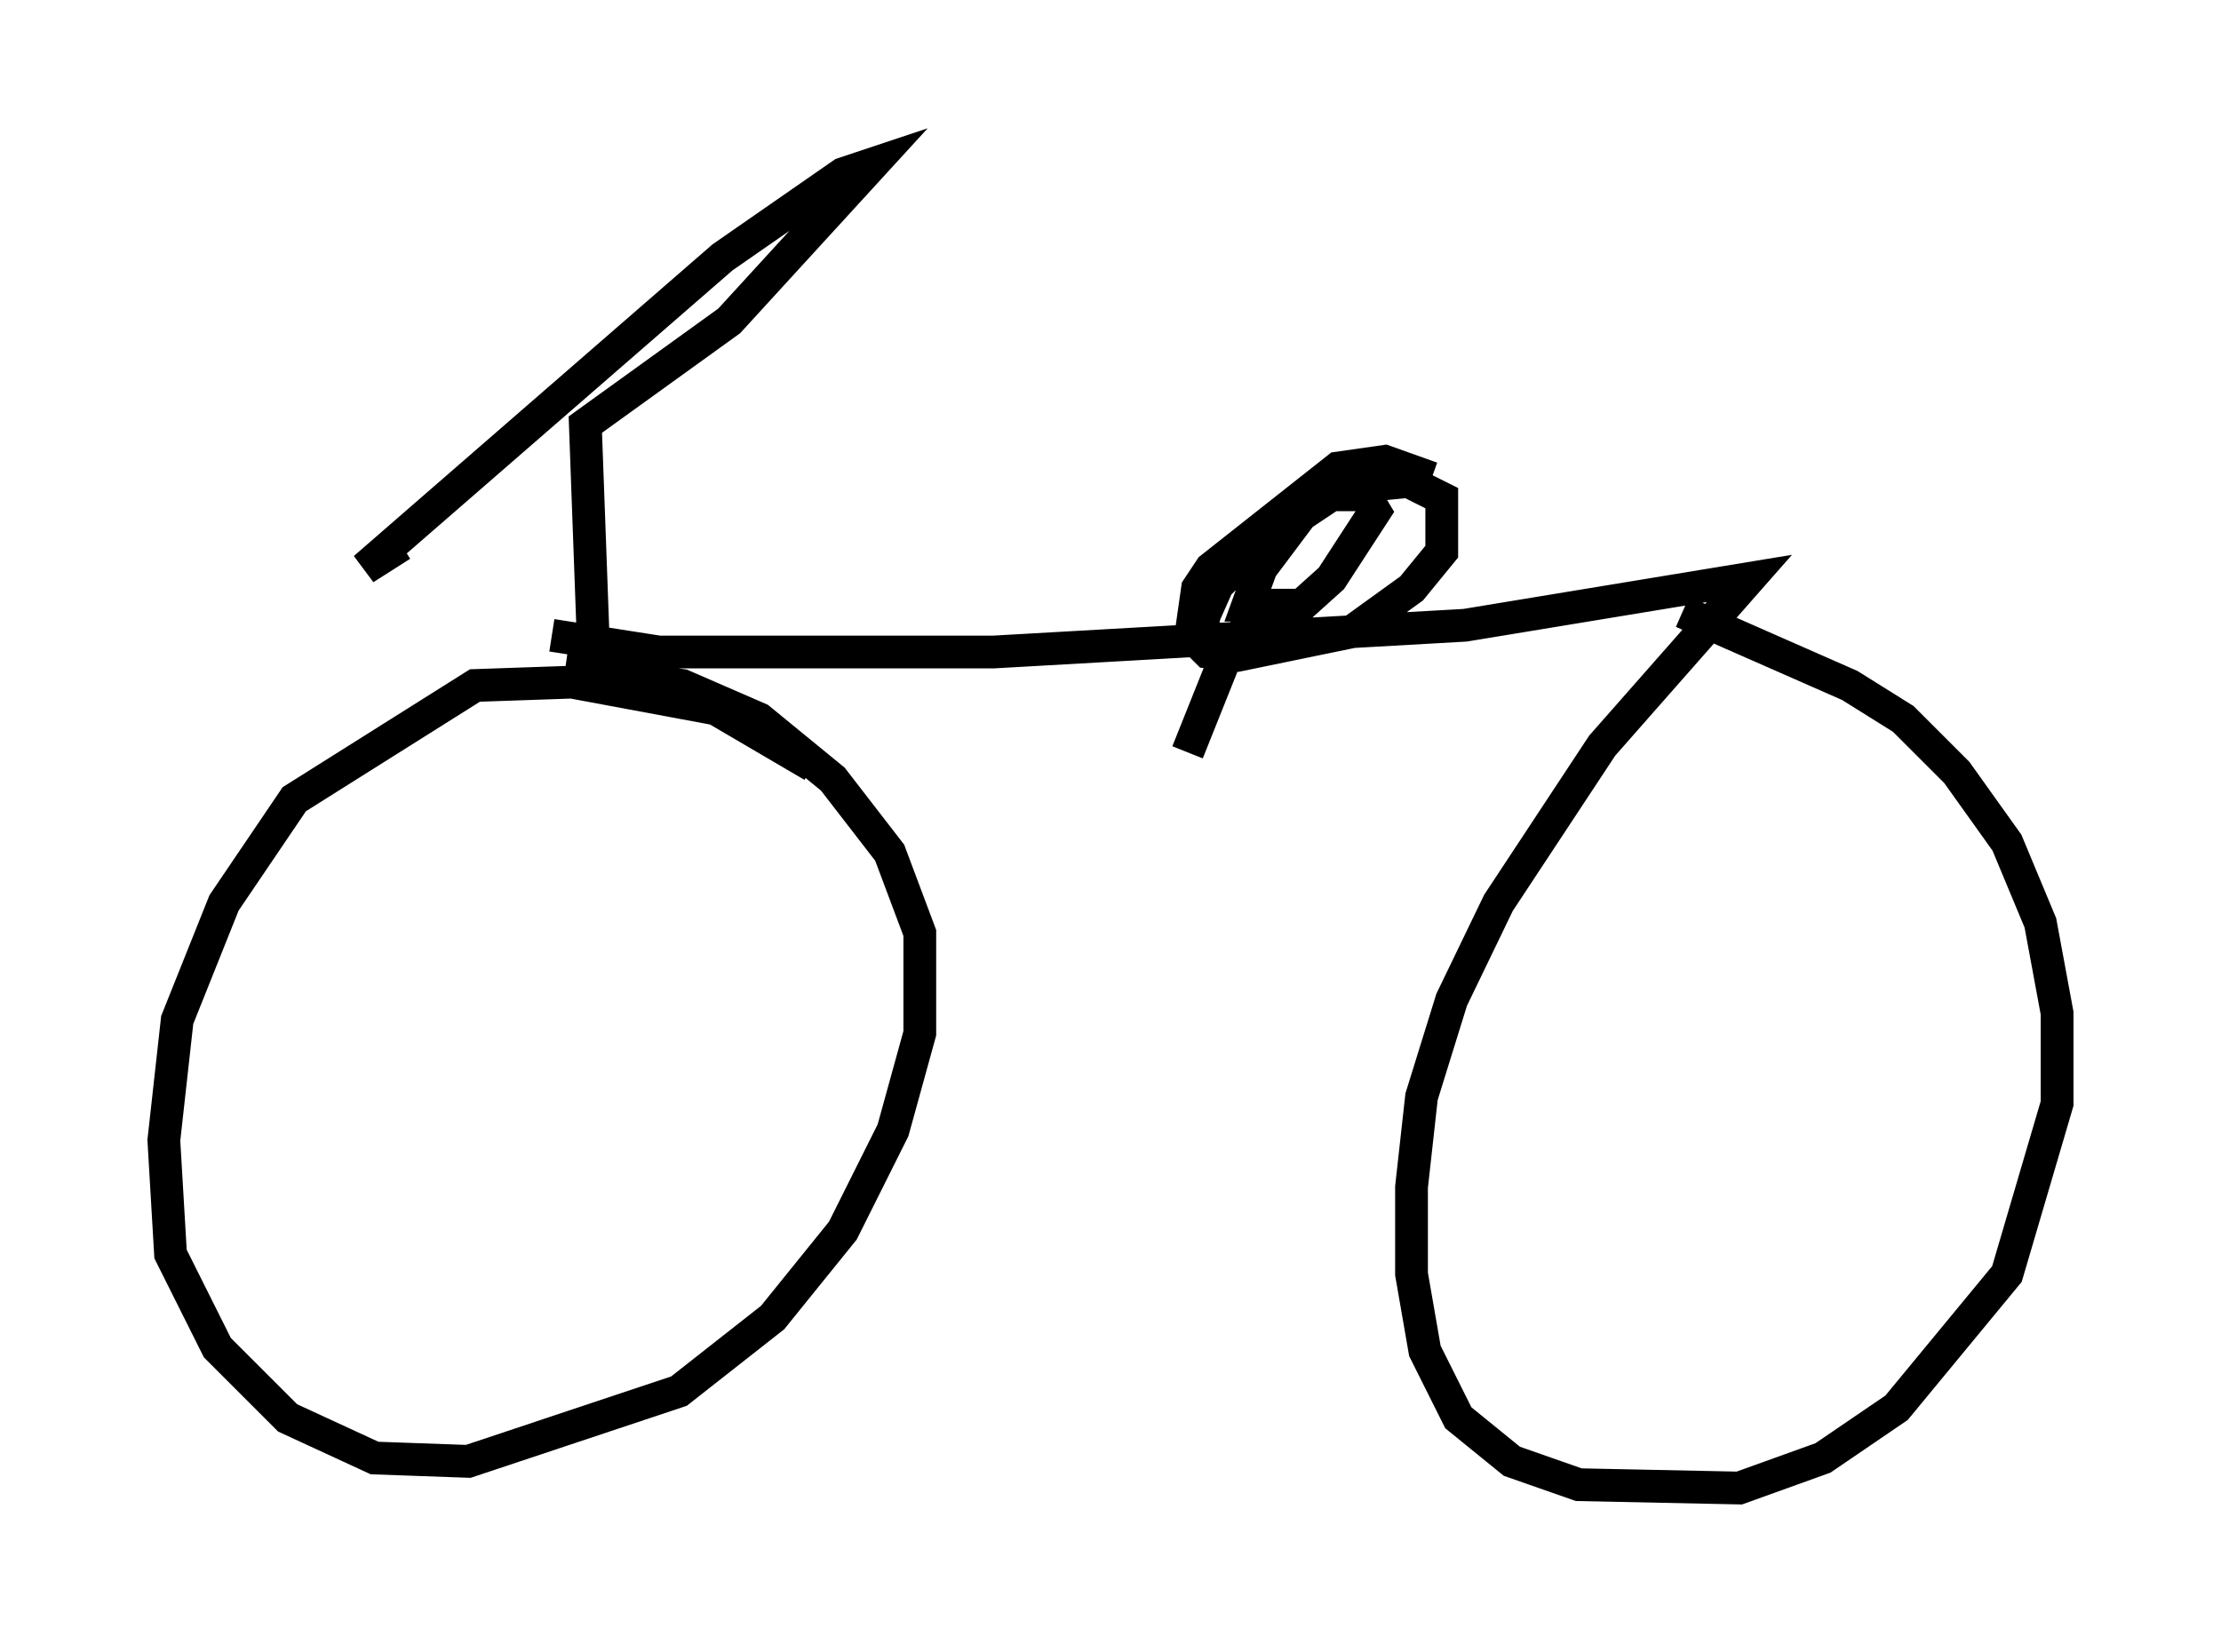 <?xml version="1.0" encoding="utf-8" ?>
<svg baseProfile="full" height="50.425" version="1.1" width="67.78" xmlns="http://www.w3.org/2000/svg" xmlns:ev="http://www.w3.org/2001/xml-events" xmlns:xlink="http://www.w3.org/1999/xlink"><defs /><rect fill="white" height="50.425" width="67.78" x="0" y="0" /><path d="M25.723, 24.294 m-0.919, -0.919 l-2.96, -1.735 -4.39, -0.817 l-2.96, 0.102 -5.513, 3.471 l-2.144, 3.165 -1.429, 3.573 l-0.408, 3.675 0.204, 3.471 l1.429, 2.858 2.144, 2.144 l2.654, 1.225 2.858, 0.102 l6.431, -2.144 2.858, -2.246 l2.144, -2.654 1.531, -3.063 l0.817, -2.96 0.0, -3.063 l-0.919, -2.45 -1.735, -2.246 l-2.246, -1.838 -2.348, -1.021 l-3.573, -0.51 m-0.408, -1.021 l3.267, 0.51 10.208, 0.0 l14.394, -0.817 8.677, -1.429 l-4.492, 5.104 -3.165, 4.798 l-1.429, 2.96 -0.919, 2.96 l-0.306, 2.756 0.0, 2.654 l0.408, 2.348 1.021, 2.042 l1.633, 1.327 2.042, 0.715 l4.9, 0.102 2.552, -0.919 l2.246, -1.531 3.369, -4.083 l1.531, -5.206 0.0, -2.756 l-0.51, -2.756 -1.021, -2.45 l-1.531, -2.144 -1.633, -1.633 l-1.633, -1.021 -5.104, -2.246 m-33.177, 2.654 l-0.306, -8.371 4.39, -3.165 l4.39, -4.798 -0.919, 0.306 l-3.675, 2.552 -10.923, 9.494 l1.123, -0.715 m31.442, -2.042 l-1.429, -0.51 -1.429, 0.204 l-3.879, 3.063 -0.408, 0.613 l-0.204, 1.429 0.51, 0.51 l0.919, 0.102 3.471, -0.715 l1.838, -1.327 0.919, -1.123 l0.0, -1.633 -1.021, -0.51 l-2.042, 0.204 -2.144, 1.327 l-1.633, 1.633 -0.408, 0.919 l-0.102, 0.613 0.613, 0.408 l2.348, -1.225 1.021, -0.919 l1.327, -2.042 -0.306, -0.51 l-1.021, 0.0 -0.919, 0.613 l-1.225, 1.633 -0.408, 1.123 l0.51, 0.0 -1.123, 1.429 l-1.225, 3.063 " fill="none" stroke="black" stroke-width="1" /></svg>